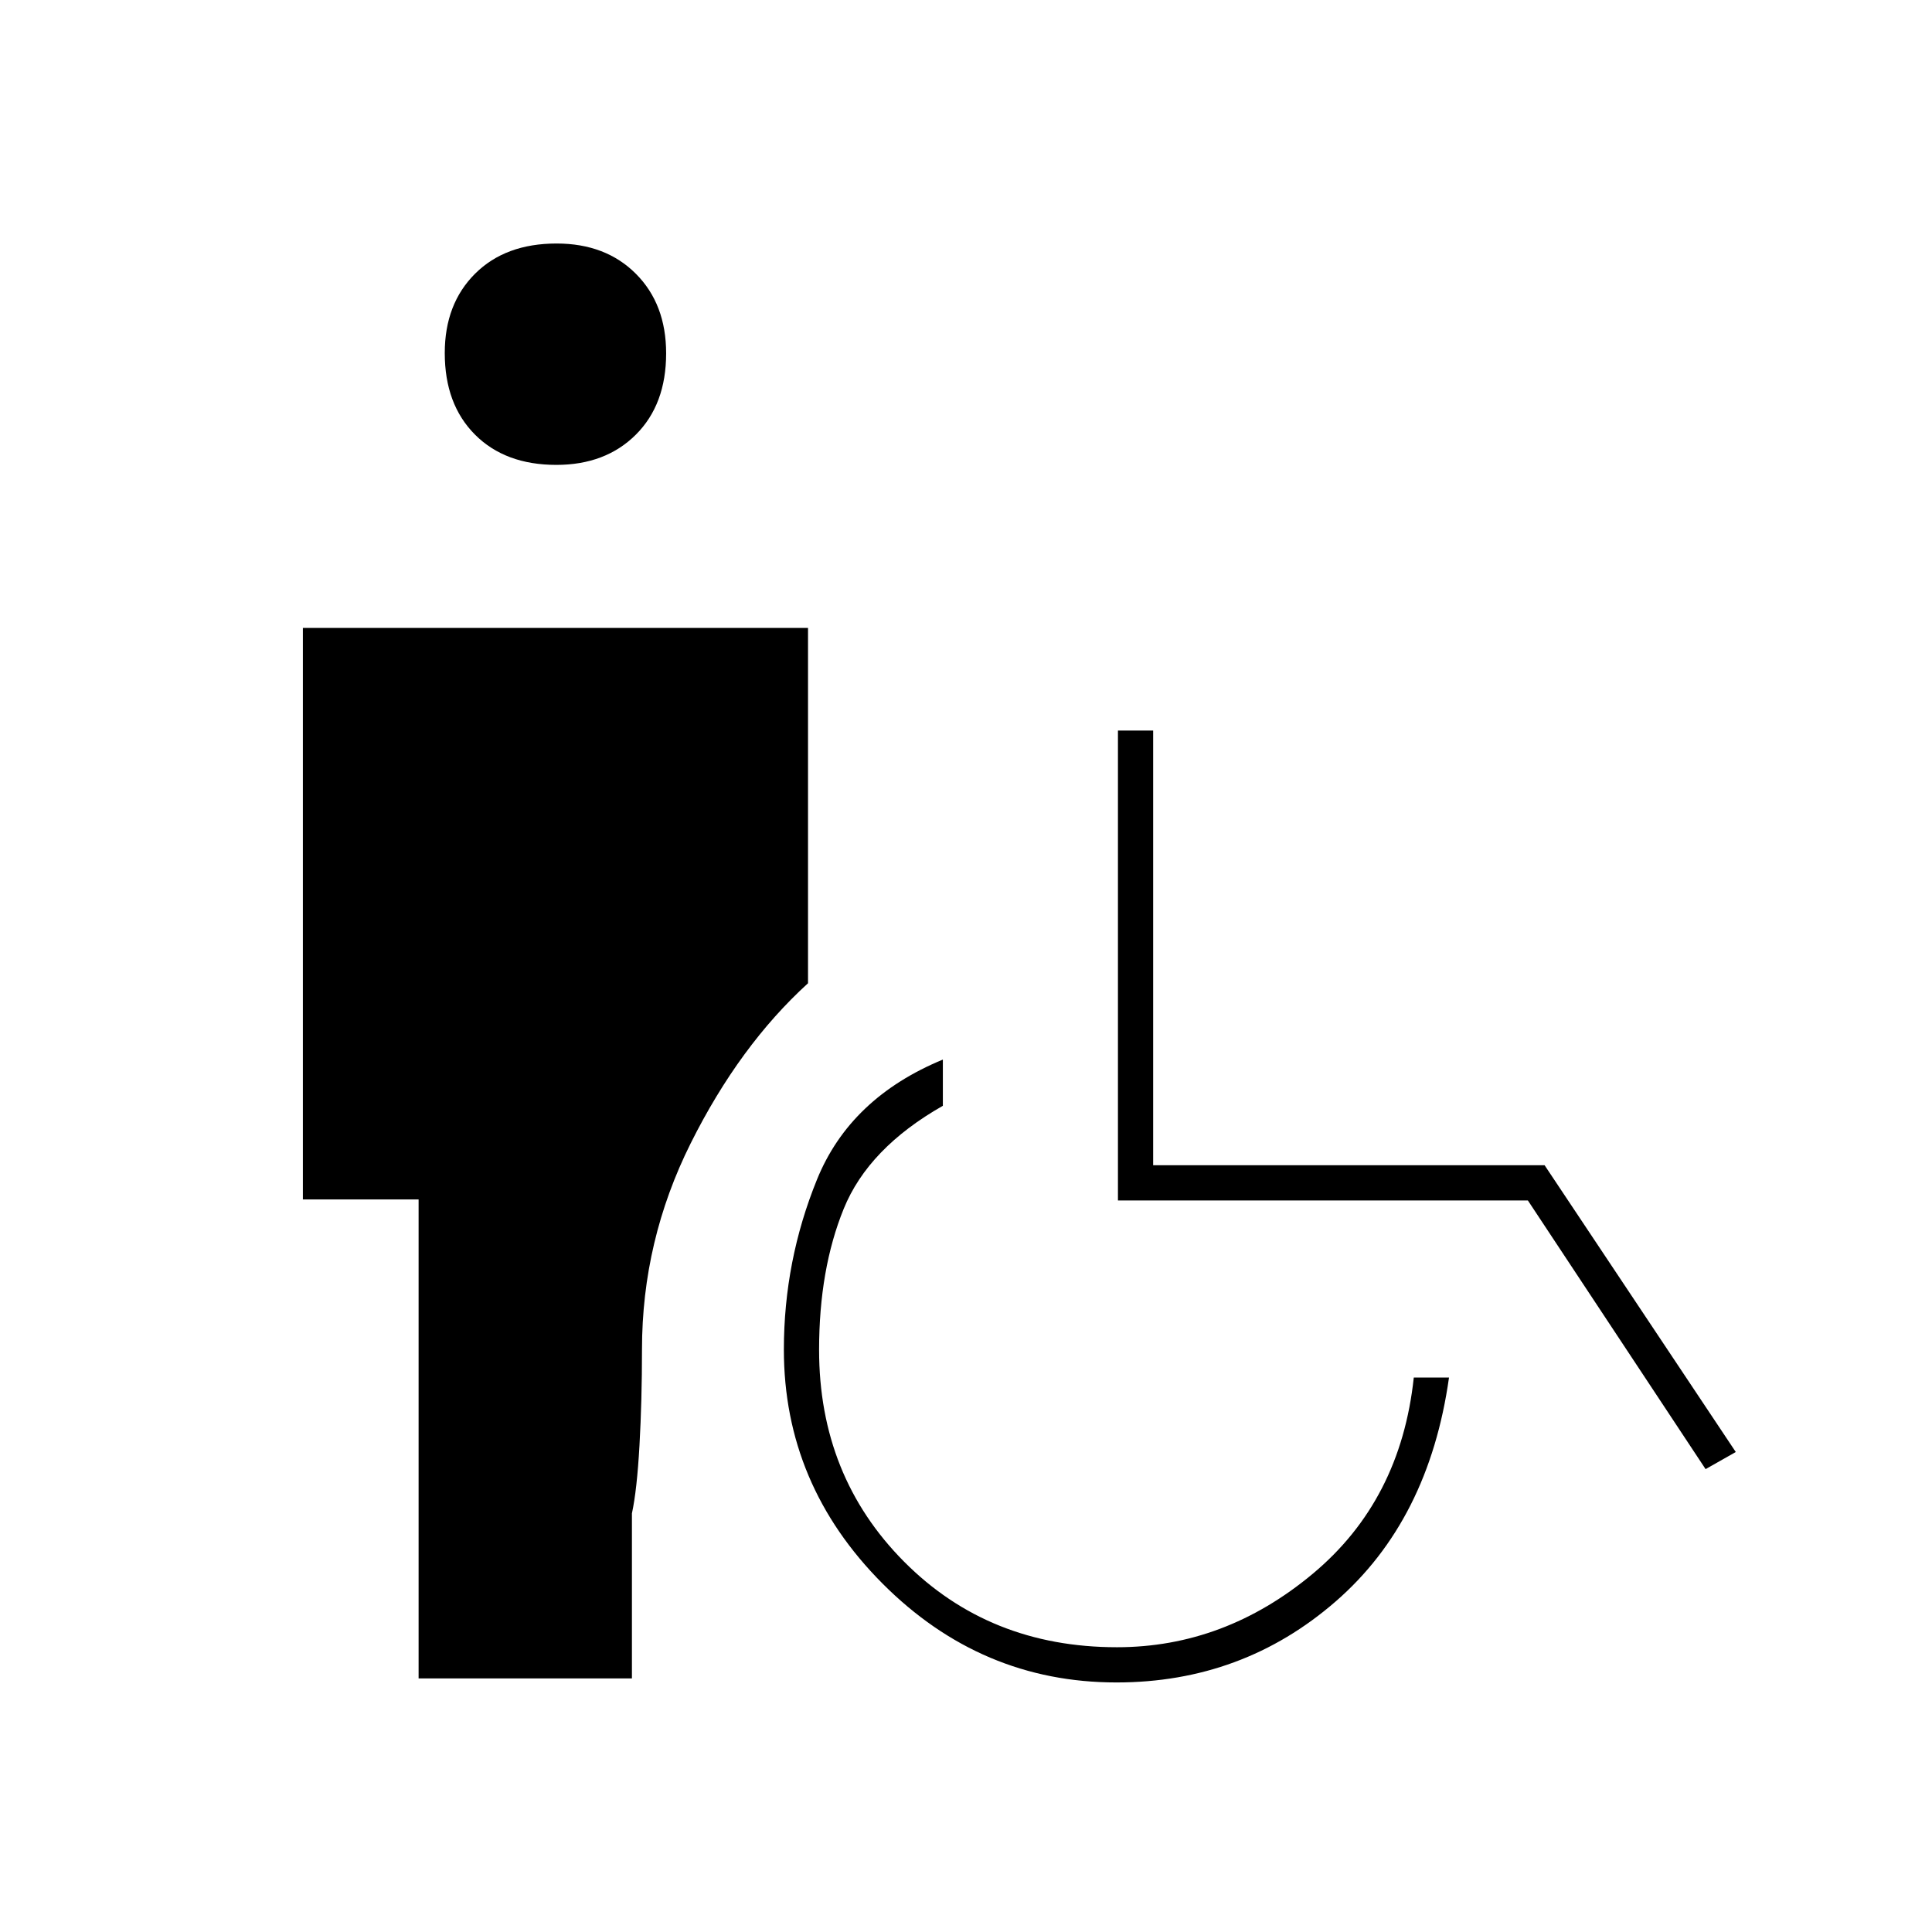 <svg xmlns="http://www.w3.org/2000/svg" height="20" viewBox="0 -960 960 960" width="20"><path d="M276.43-729Q251-729 236-744.06t-15-40.5q0-24.43 15.06-39.44 15.06-15 40.5-15 24.43 0 39.44 15.07 15 15.06 15 39.5Q331-759 315.93-744q-15.06 15-39.5 15ZM208-126v-238h-57.5v-284h251v176.57q-34 30.93-58.25 79.43Q319-343.5 319-289.5q0 25.5-1.25 47.75T314-208v82H208Zm346.77 2q-67.27 0-116.27-49.16t-49-116.22q0-44.12 16.5-84.62 16.5-40.5 62.5-59.5v22.96q-37 21.04-49.25 51.15Q407-329.29 407-289.27q0 62.77 42.25 105.27Q491.5-141.5 555-141.5q53.5 0 97.25-36.46t50.25-97.54H720q-10 71-56.31 111.25T554.77-124ZM847.5-230l-88.31-133.5H555.5V-597H573v216h194.5l95 142.5-15 8.5Z"/></svg>